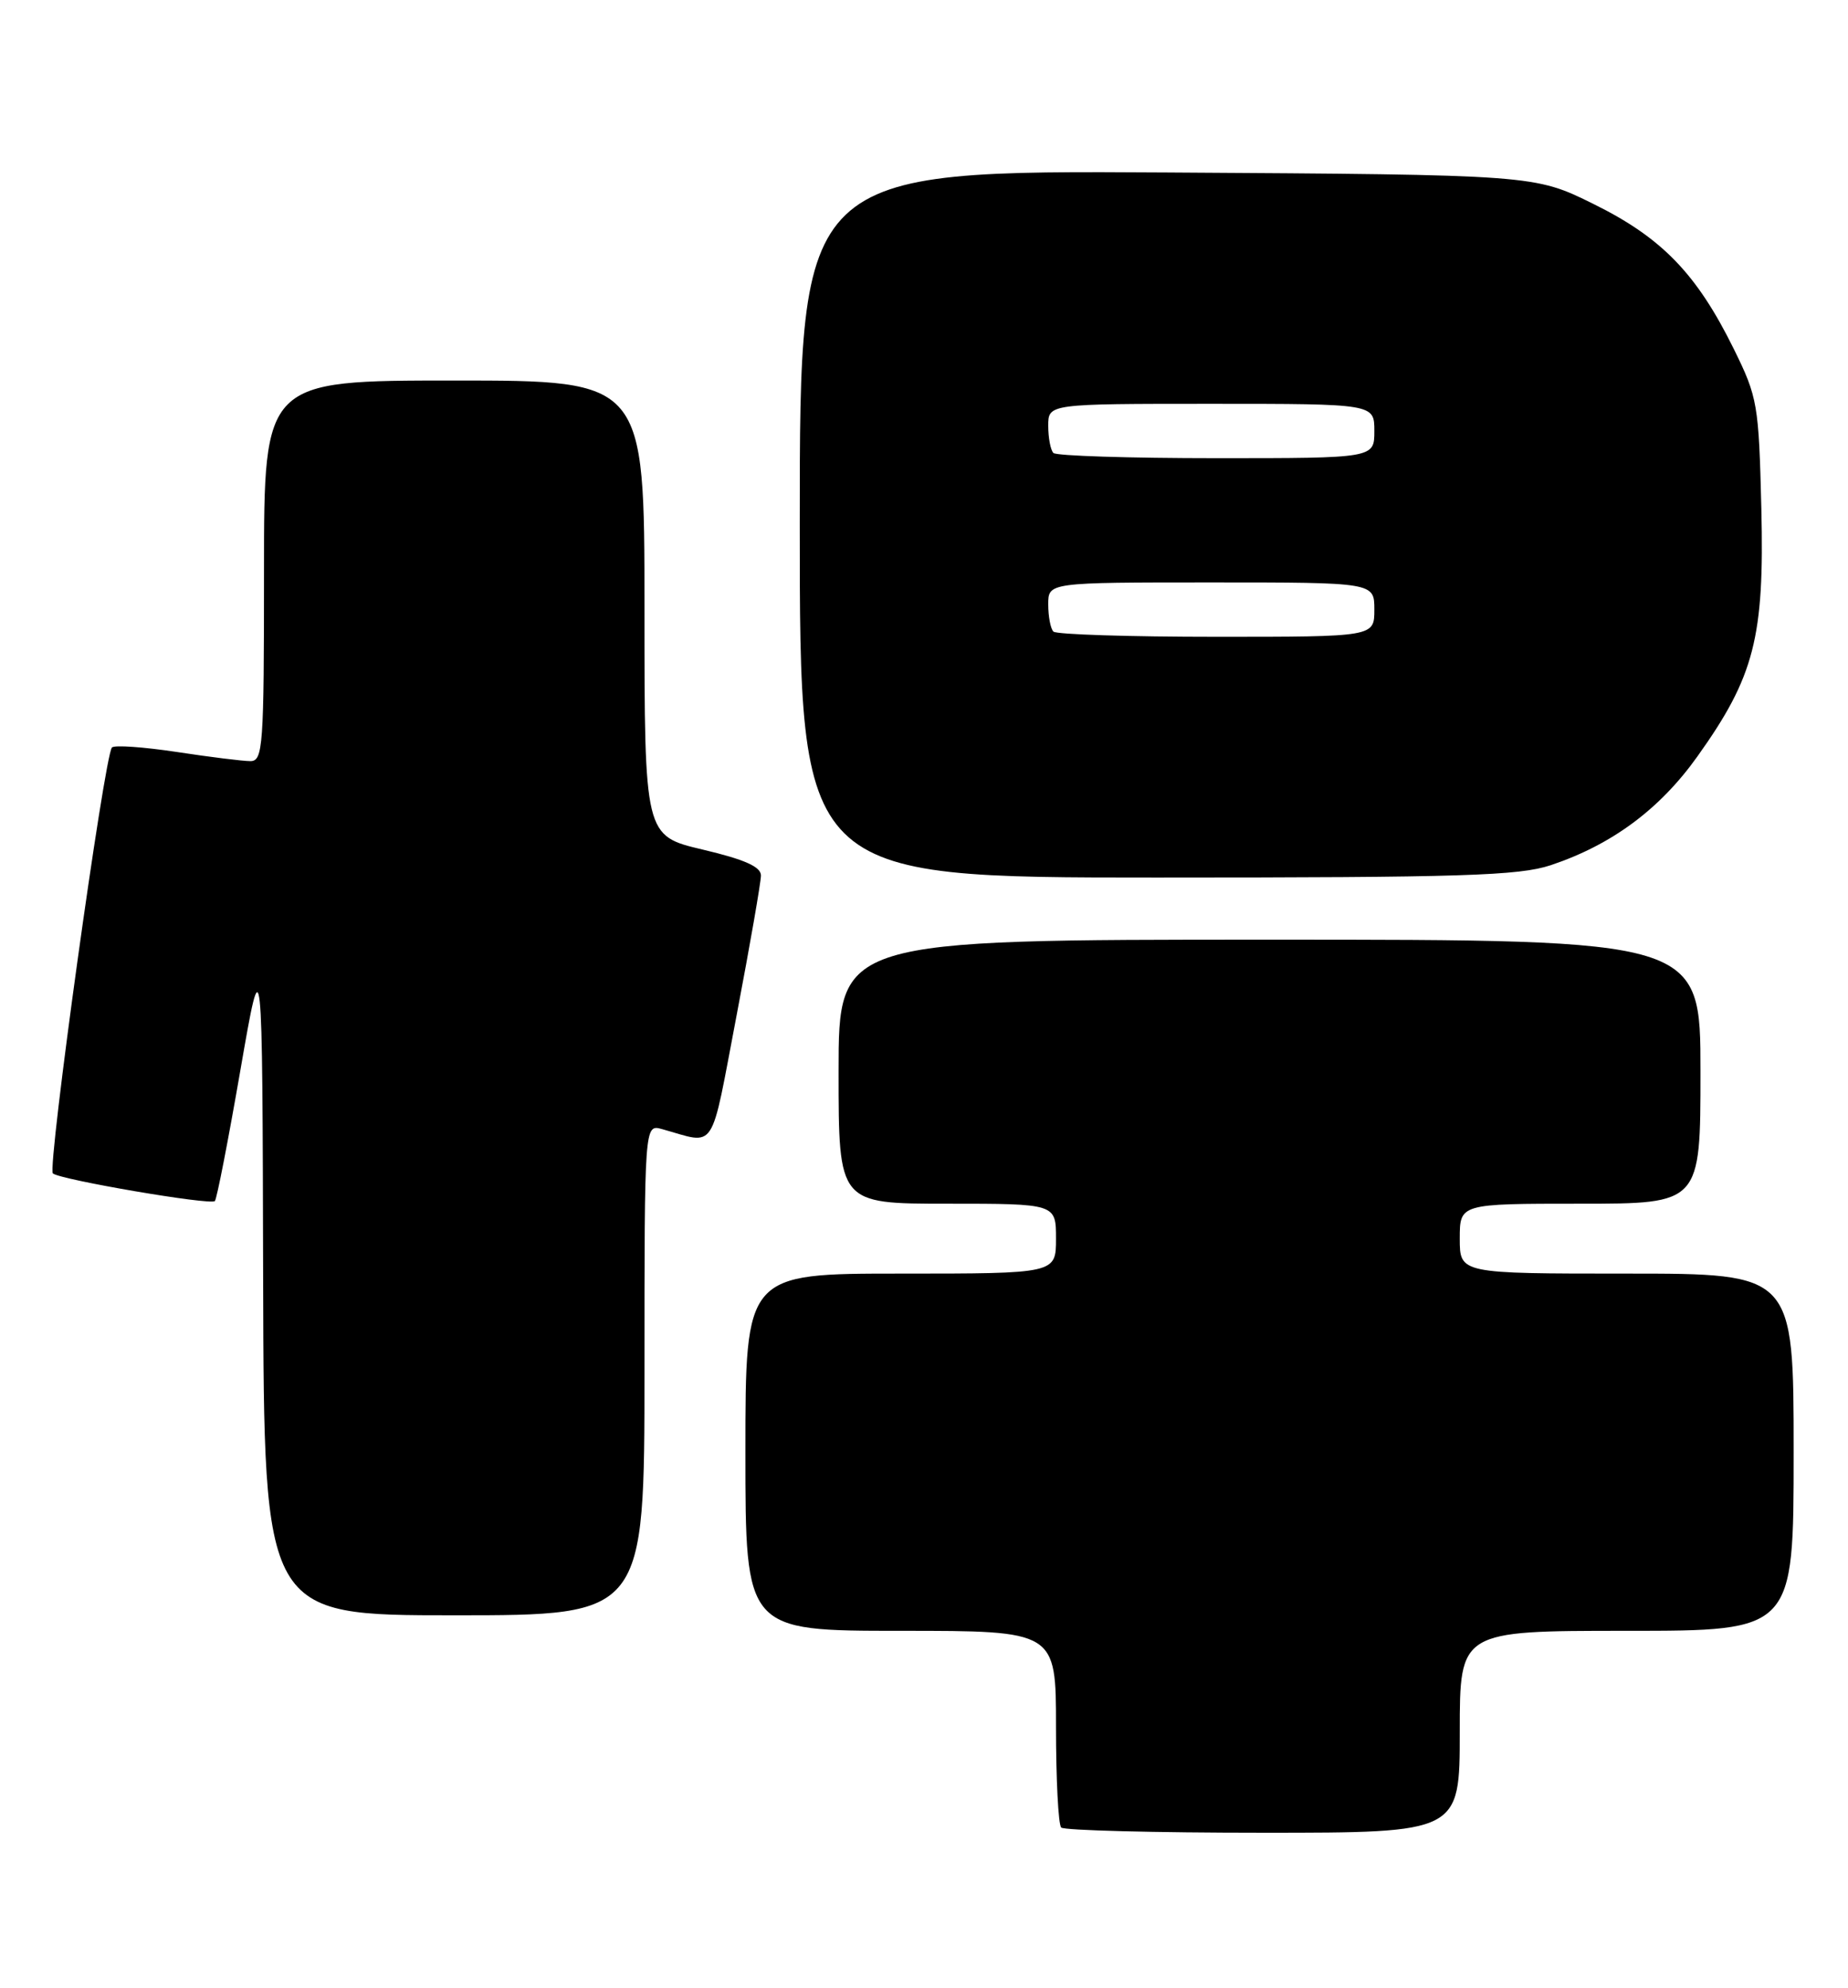 <?xml version="1.0" encoding="UTF-8" standalone="no"?>
<!DOCTYPE svg PUBLIC "-//W3C//DTD SVG 1.1//EN" "http://www.w3.org/Graphics/SVG/1.1/DTD/svg11.dtd" >
<svg xmlns="http://www.w3.org/2000/svg" xmlns:xlink="http://www.w3.org/1999/xlink" version="1.1" viewBox="0 0 238 256">
 <g >
 <path fill="currentColor"
d=" M 188.00 223.00 C 188.00 210.00 188.00 210.00 209.50 210.00 C 231.00 210.00 231.00 210.00 231.00 187.00 C 231.00 164.00 231.00 164.00 209.50 164.00 C 188.00 164.00 188.00 164.00 188.00 159.50 C 188.00 155.00 188.00 155.00 203.50 155.00 C 219.00 155.00 219.00 155.00 219.00 138.00 C 219.00 121.00 219.00 121.00 163.50 121.00 C 108.00 121.00 108.00 121.00 108.00 138.00 C 108.00 155.00 108.00 155.00 122.00 155.00 C 136.00 155.00 136.00 155.00 136.00 159.50 C 136.00 164.00 136.00 164.00 116.00 164.00 C 96.00 164.00 96.00 164.00 96.00 187.00 C 96.00 210.00 96.00 210.00 116.00 210.00 C 136.00 210.00 136.00 210.00 136.00 222.33 C 136.00 229.12 136.30 234.97 136.67 235.33 C 137.03 235.70 148.73 236.00 162.67 236.00 C 188.00 236.00 188.00 236.00 188.00 223.00 Z  M 83.00 176.38 C 83.00 144.77 83.00 144.77 85.25 145.39 C 92.36 147.36 91.42 148.79 94.87 130.72 C 96.59 121.69 98.00 113.59 98.00 112.73 C 98.00 111.61 95.88 110.67 90.50 109.40 C 83.00 107.63 83.00 107.63 83.00 78.32 C 83.00 49.00 83.00 49.00 58.50 49.00 C 34.00 49.00 34.00 49.00 34.00 73.50 C 34.00 96.16 33.87 98.00 32.25 98.01 C 31.29 98.01 27.01 97.48 22.76 96.83 C 18.50 96.19 14.75 95.92 14.42 96.25 C 13.45 97.22 6.06 150.45 6.81 151.10 C 7.75 151.91 27.11 155.22 27.67 154.66 C 27.92 154.42 29.39 146.86 30.95 137.86 C 33.79 121.50 33.79 121.50 33.89 164.75 C 34.00 208.00 34.00 208.00 58.50 208.00 C 83.00 208.00 83.00 208.00 83.00 176.38 Z  M 199.72 111.41 C 207.58 108.78 213.75 104.22 218.61 97.40 C 225.94 87.13 227.24 82.08 226.84 65.50 C 226.51 52.05 226.36 51.17 223.31 44.97 C 218.53 35.27 214.04 30.62 205.25 26.28 C 197.61 22.50 197.61 22.50 150.30 22.21 C 103.00 21.93 103.00 21.93 103.00 67.46 C 103.00 113.00 103.00 113.00 148.97 113.00 C 188.36 113.00 195.61 112.77 199.72 111.41 Z  M 135.67 81.33 C 135.30 80.97 135.00 79.39 135.00 77.83 C 135.00 75.00 135.00 75.00 156.00 75.00 C 177.00 75.00 177.00 75.00 177.00 78.50 C 177.00 82.00 177.00 82.00 156.67 82.00 C 145.48 82.00 136.03 81.70 135.67 81.33 Z  M 135.67 58.33 C 135.30 57.97 135.00 56.39 135.00 54.83 C 135.00 52.00 135.00 52.00 156.00 52.00 C 177.00 52.00 177.00 52.00 177.00 55.50 C 177.00 59.00 177.00 59.00 156.67 59.00 C 145.48 59.00 136.03 58.70 135.67 58.33 Z "/>
</g>
</svg>